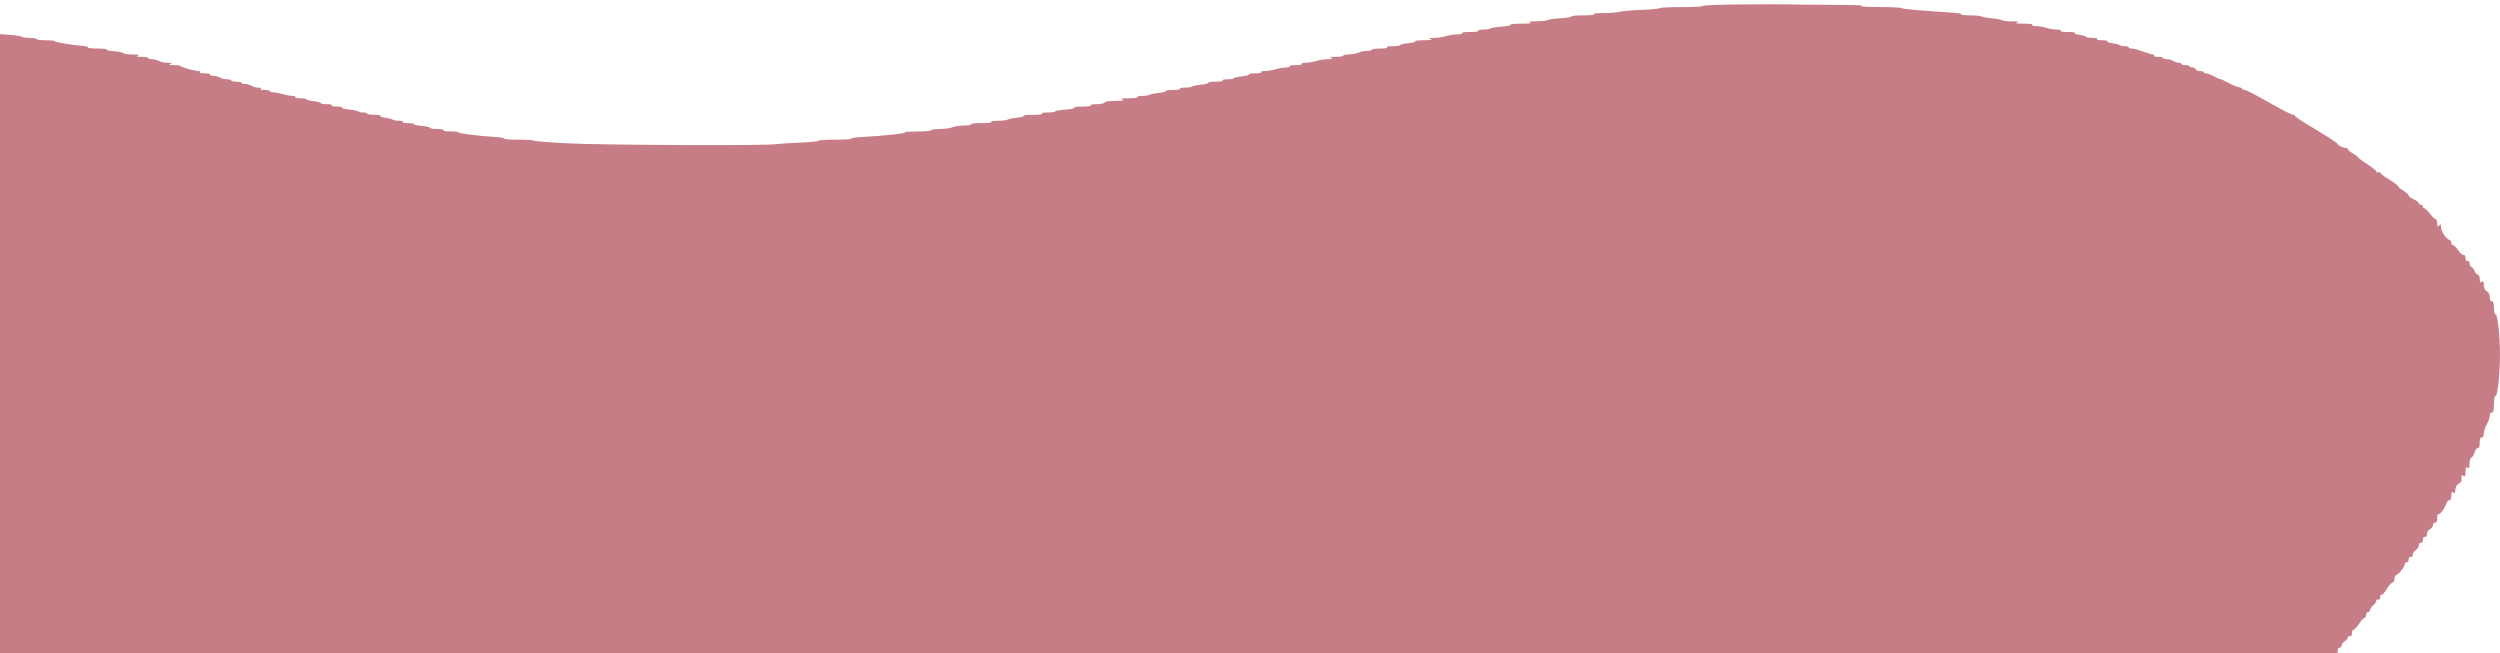 <svg width="329" height="86" viewBox="0 0 329 86" preserveAspectRatio="none"  fill="none" xmlns="http://www.w3.org/2000/svg">
<g clip-path="url(#clip0_63_17)">
<path fill-rule="evenodd" clip-rule="evenodd" d="M229.459 0.579C226.167 0.61 224.051 0.689 224.051 0.782C224.051 0.872 222.899 0.935 221.247 0.935C219.705 0.935 218.443 0.994 218.443 1.067C218.443 1.14 217.355 1.245 216.026 1.3C214.696 1.355 213.382 1.471 213.106 1.557C212.829 1.643 211.927 1.714 211.101 1.714C210.168 1.714 209.662 1.773 209.764 1.87C209.867 1.967 209.317 2.025 208.295 2.025C207.397 2.025 206.727 2.087 206.806 2.161C206.885 2.236 206.235 2.345 205.361 2.402C204.487 2.46 203.701 2.574 203.614 2.656C203.528 2.738 202.893 2.805 202.204 2.807C201.297 2.808 201.062 2.851 201.352 2.96C201.636 3.067 201.302 3.112 200.202 3.114C199.344 3.115 198.717 3.179 198.8 3.257C198.882 3.335 198.349 3.447 197.614 3.505C196.88 3.564 196.212 3.676 196.129 3.754C196.047 3.831 195.619 3.895 195.179 3.895C194.713 3.895 194.446 3.96 194.543 4.051C194.644 4.146 194.229 4.207 193.474 4.207C192.72 4.207 192.305 4.267 192.406 4.362C192.501 4.452 192.253 4.519 191.821 4.519C191.409 4.52 190.727 4.625 190.306 4.753C189.885 4.881 189.164 4.987 188.704 4.988C188.065 4.99 187.962 5.026 188.267 5.141C188.556 5.25 188.311 5.293 187.383 5.295C186.677 5.296 186.167 5.361 186.25 5.439C186.332 5.517 185.919 5.629 185.331 5.686C184.743 5.744 184.261 5.856 184.261 5.934C184.261 6.012 183.834 6.076 183.311 6.076C182.745 6.076 182.427 6.139 182.526 6.232C182.625 6.326 182.261 6.388 181.607 6.388C181.011 6.388 180.523 6.458 180.523 6.544C180.523 6.629 180.245 6.699 179.906 6.699C179.567 6.699 179.056 6.802 178.771 6.928C178.486 7.054 177.923 7.159 177.518 7.162C177.114 7.165 176.784 7.237 176.784 7.322C176.784 7.408 176.334 7.479 175.783 7.481C175.038 7.483 174.884 7.522 175.182 7.634C175.49 7.75 175.397 7.786 174.781 7.788C174.341 7.79 173.636 7.897 173.215 8.025C172.794 8.153 172.156 8.257 171.798 8.257C171.43 8.257 171.217 8.325 171.31 8.413C171.408 8.506 171.085 8.569 170.509 8.569C169.933 8.569 169.609 8.632 169.707 8.725C169.799 8.811 169.599 8.881 169.256 8.881C168.917 8.882 168.295 8.987 167.874 9.115C167.454 9.243 166.816 9.348 166.457 9.348C166.089 9.348 165.876 9.416 165.969 9.504C166.067 9.597 165.744 9.659 165.168 9.659C164.636 9.659 164.269 9.723 164.352 9.801C164.435 9.88 164.021 9.991 163.433 10.049C162.845 10.107 162.364 10.218 162.364 10.296C162.364 10.375 161.996 10.438 161.547 10.438C161.07 10.438 160.798 10.503 160.895 10.594C160.995 10.688 160.625 10.75 159.96 10.75C159.355 10.75 158.928 10.814 159.011 10.892C159.094 10.97 158.681 11.081 158.093 11.139C157.506 11.197 156.958 11.309 156.875 11.387C156.792 11.465 156.364 11.529 155.923 11.529C155.457 11.529 155.191 11.594 155.287 11.685C155.387 11.779 155.017 11.841 154.352 11.841C153.747 11.841 153.32 11.905 153.403 11.983C153.486 12.061 153.073 12.172 152.485 12.23C151.898 12.288 151.35 12.399 151.267 12.477C151.184 12.556 150.756 12.62 150.315 12.62C149.849 12.62 149.583 12.685 149.679 12.775C149.78 12.871 149.347 12.932 148.56 12.934C147.632 12.935 147.387 12.978 147.676 13.087C148.077 13.238 147.987 13.25 145.961 13.312C145.678 13.32 145.398 13.414 145.338 13.519C145.278 13.624 144.81 13.71 144.3 13.71C143.749 13.71 143.439 13.774 143.537 13.866C143.638 13.961 143.223 14.022 142.469 14.022C141.748 14.022 141.301 14.084 141.394 14.171C141.483 14.255 140.962 14.367 140.208 14.425C139.469 14.482 138.864 14.59 138.864 14.665C138.864 14.74 138.436 14.801 137.913 14.801C137.348 14.801 137.03 14.864 137.128 14.957C137.23 15.053 136.769 15.112 135.926 15.112C135.171 15.112 134.627 15.176 134.71 15.254C134.793 15.332 134.38 15.444 133.792 15.502C133.205 15.559 132.657 15.671 132.574 15.749C132.491 15.827 131.942 15.891 131.355 15.891C130.711 15.891 130.352 15.953 130.452 16.047C130.554 16.144 130.049 16.203 129.116 16.203C128.184 16.203 127.679 16.262 127.781 16.359C127.88 16.452 127.534 16.515 126.913 16.515C126.345 16.515 125.647 16.617 125.362 16.743C125.077 16.869 124.333 16.974 123.709 16.977C123.085 16.98 122.574 17.052 122.574 17.138C122.574 17.226 121.736 17.299 120.638 17.306C119.573 17.312 118.882 17.362 119.102 17.416C119.552 17.525 116.117 17.9 113.559 18.02C112.641 18.064 111.957 18.163 112.04 18.242C112.127 18.323 111.212 18.384 109.889 18.384C108.623 18.384 107.652 18.445 107.73 18.519C107.809 18.593 106.741 18.702 105.357 18.761C103.974 18.82 102.505 18.918 102.093 18.977C100.629 19.188 79.124 19.096 74.572 18.859C72.186 18.735 70.233 18.577 70.233 18.509C70.233 18.44 69.325 18.384 68.214 18.384C67.074 18.384 66.261 18.323 66.346 18.243C66.428 18.165 65.864 18.065 65.093 18.02C62.996 17.898 60.352 17.563 60.352 17.42C60.352 17.35 59.864 17.294 59.268 17.294C58.614 17.294 58.25 17.232 58.349 17.138C58.448 17.045 58.13 16.982 57.564 16.982C57.041 16.982 56.614 16.913 56.614 16.828C56.614 16.743 56.133 16.629 55.545 16.574C54.958 16.52 54.477 16.414 54.477 16.339C54.477 16.264 54.11 16.203 53.66 16.203C53.184 16.203 52.912 16.138 53.008 16.047C53.102 15.959 52.883 15.891 52.506 15.891C52.139 15.891 51.77 15.827 51.686 15.748C51.602 15.668 51.173 15.558 50.733 15.501C50.293 15.445 50.001 15.334 50.084 15.255C50.168 15.177 49.808 15.112 49.286 15.112C48.763 15.112 48.335 15.042 48.335 14.957C48.335 14.871 48.102 14.801 47.817 14.801C47.532 14.801 47.231 14.737 47.148 14.659C47.065 14.58 46.517 14.469 45.929 14.411C45.342 14.353 44.929 14.242 45.012 14.164C45.095 14.086 44.788 14.022 44.33 14.022C43.843 14.022 43.565 13.957 43.662 13.866C43.758 13.775 43.487 13.71 43.01 13.71C42.561 13.71 42.193 13.643 42.193 13.561C42.193 13.48 41.773 13.367 41.258 13.31C40.745 13.254 40.324 13.146 40.324 13.07C40.324 12.993 39.956 12.931 39.507 12.931C39.03 12.931 38.759 12.866 38.855 12.775C38.946 12.69 38.786 12.62 38.501 12.62C38.215 12.62 37.637 12.515 37.217 12.387C36.796 12.259 36.242 12.154 35.984 12.153C35.727 12.153 35.517 12.082 35.517 11.996C35.517 11.911 35.209 11.841 34.834 11.841C34.446 11.841 34.222 11.773 34.315 11.685C34.406 11.599 34.248 11.529 33.963 11.529C33.679 11.529 33.297 11.424 33.114 11.295C32.931 11.167 32.556 11.062 32.28 11.062C32.004 11.062 31.778 10.992 31.778 10.906C31.778 10.82 31.478 10.75 31.111 10.75C30.744 10.75 30.443 10.68 30.443 10.594C30.443 10.509 30.194 10.438 29.89 10.438C29.586 10.438 29.157 10.333 28.936 10.205C28.716 10.076 28.297 9.971 28.005 9.971C27.713 9.971 27.548 9.901 27.639 9.815C27.736 9.724 27.459 9.659 26.972 9.659C26.485 9.659 26.207 9.595 26.304 9.504C26.395 9.418 26.322 9.348 26.142 9.348C25.632 9.348 23.767 8.835 23.767 8.695C23.767 8.625 23.376 8.568 22.899 8.567C22.241 8.565 22.128 8.528 22.432 8.413C22.743 8.296 22.664 8.261 22.079 8.26C21.665 8.258 21.145 8.152 20.925 8.024C20.705 7.895 20.293 7.79 20.009 7.79C19.726 7.79 19.494 7.72 19.494 7.634C19.494 7.548 19.104 7.477 18.626 7.476C17.968 7.474 17.855 7.437 18.159 7.322C18.453 7.212 18.264 7.171 17.447 7.169C16.835 7.168 16.292 7.092 16.24 7.001C16.188 6.91 15.639 6.795 15.021 6.747C14.403 6.699 13.962 6.598 14.041 6.523C14.12 6.449 13.57 6.388 12.818 6.388C12.066 6.388 11.518 6.325 11.599 6.248C11.681 6.171 11.297 6.071 10.747 6.025C9.213 5.896 7.21 5.552 7.21 5.418C7.21 5.351 6.669 5.297 6.009 5.297C5.348 5.297 4.807 5.227 4.807 5.141C4.807 5.056 4.396 4.986 3.894 4.986C3.393 4.986 2.942 4.924 2.893 4.848C2.844 4.772 2.173 4.66 1.402 4.6L0 4.489V45.245V86H153.818H307.636V85.611C307.636 85.396 307.757 85.221 307.903 85.221C308.05 85.221 308.17 85.086 308.17 84.921C308.17 84.755 308.351 84.515 308.571 84.386C308.791 84.258 308.972 84.038 308.972 83.899C308.972 83.759 309.092 83.688 309.239 83.741C309.394 83.797 309.506 83.639 309.506 83.361C309.506 83.099 309.599 82.884 309.714 82.884C309.829 82.884 310.155 82.534 310.44 82.105C310.725 81.677 311.052 81.326 311.167 81.326C311.281 81.326 311.375 81.151 311.375 80.937C311.375 80.722 311.495 80.547 311.642 80.547C311.789 80.547 311.909 80.42 311.909 80.265C311.909 80.11 312.086 79.847 312.301 79.681C312.517 79.515 312.697 79.252 312.702 79.097C312.707 78.942 312.83 78.858 312.977 78.911C313.13 78.966 313.244 78.826 313.244 78.583C313.244 78.349 313.323 78.204 313.42 78.261C313.516 78.317 313.807 77.997 314.067 77.55C314.326 77.104 314.667 76.713 314.826 76.682C314.984 76.651 315.114 76.428 315.114 76.185C315.114 75.942 315.204 75.72 315.314 75.691C315.646 75.605 316.449 74.623 316.449 74.303C316.449 74.138 316.569 74.004 316.716 74.004C316.863 74.004 316.983 73.824 316.983 73.605C316.983 73.379 317.099 73.248 317.25 73.303C317.401 73.357 317.517 73.23 317.517 73.011C317.517 72.798 317.697 72.519 317.918 72.39C318.138 72.261 318.318 71.972 318.318 71.746C318.318 71.513 318.433 71.378 318.585 71.433C318.741 71.489 318.852 71.328 318.852 71.043C318.852 70.759 318.963 70.598 319.119 70.654C319.274 70.71 319.386 70.558 319.386 70.293C319.386 70.041 319.567 69.748 319.787 69.641C320.007 69.535 320.188 69.277 320.188 69.068C320.188 68.854 320.304 68.73 320.455 68.784C320.616 68.843 320.722 68.622 320.722 68.222C320.722 67.86 320.803 67.612 320.902 67.669C321.097 67.783 321.753 66.872 321.978 66.176C322.054 65.942 322.223 65.788 322.354 65.835C322.484 65.882 322.593 65.618 322.595 65.249C322.598 64.758 322.669 64.641 322.858 64.812C323.051 64.986 323.118 64.9 323.121 64.472C323.123 64.157 323.31 63.791 323.535 63.66C323.761 63.528 323.941 63.383 323.936 63.337C323.93 63.291 323.928 63.061 323.93 62.825C323.933 62.491 323.992 62.448 324.193 62.63C324.38 62.799 324.454 62.646 324.46 62.085C324.466 61.524 324.541 61.372 324.727 61.54C324.915 61.709 324.987 61.572 324.99 61.043C324.992 60.641 325.104 60.272 325.238 60.224C325.372 60.176 325.563 59.856 325.662 59.513C325.762 59.17 325.952 58.929 326.086 58.978C326.221 59.026 326.33 58.708 326.33 58.268C326.33 57.776 326.432 57.508 326.597 57.567C326.757 57.625 326.865 57.425 326.868 57.07C326.87 56.743 327.045 56.196 327.256 55.853C327.468 55.511 327.647 54.998 327.653 54.715C327.66 54.412 327.775 54.239 327.932 54.295C328.101 54.356 328.199 53.956 328.199 53.205C328.199 52.552 328.301 52.055 328.425 52.099C328.674 52.189 328.997 49.118 328.999 46.647C329.001 44.242 328.679 41.287 328.425 41.379C328.301 41.424 328.199 41.032 328.199 40.507C328.199 39.911 328.099 39.59 327.932 39.65C327.771 39.708 327.665 39.503 327.665 39.133C327.665 38.778 327.496 38.438 327.264 38.326C327.028 38.212 326.862 37.868 326.86 37.489C326.856 37.017 326.787 36.908 326.597 37.08C326.404 37.254 326.337 37.164 326.334 36.729C326.331 36.408 326.219 36.145 326.084 36.145C325.948 36.145 325.759 35.935 325.663 35.679C325.566 35.423 325.376 35.174 325.241 35.125C325.105 35.076 324.994 34.861 324.994 34.647C324.994 34.426 324.878 34.299 324.727 34.353C324.571 34.41 324.46 34.248 324.46 33.964C324.46 33.697 324.357 33.515 324.23 33.561C324.104 33.606 323.779 33.33 323.508 32.947C323.237 32.564 322.92 32.25 322.803 32.25C322.687 32.25 322.591 32.116 322.591 31.951C322.591 31.787 322.501 31.63 322.391 31.601C321.955 31.488 321.255 30.48 321.237 29.939C321.222 29.478 321.174 29.428 320.989 29.679C320.805 29.929 320.755 29.875 320.74 29.407C320.73 29.085 320.628 28.823 320.514 28.823C320.4 28.823 320.07 28.508 319.78 28.123C319.49 27.738 319.163 27.423 319.053 27.422C318.943 27.421 318.852 27.315 318.852 27.187C318.852 27.058 318.732 26.953 318.585 26.953C318.438 26.953 318.318 26.858 318.318 26.741C318.318 26.625 318.018 26.398 317.651 26.237C317.283 26.076 316.983 25.852 316.983 25.741C316.983 25.629 316.683 25.348 316.315 25.117C315.948 24.886 315.648 24.645 315.648 24.581C315.648 24.447 315.041 23.997 313.979 23.343C313.575 23.095 313.244 22.82 313.244 22.732C313.244 22.644 313.124 22.616 312.977 22.669C312.83 22.721 312.71 22.673 312.709 22.561C312.708 22.449 312.168 22.009 311.507 21.584C310.847 21.16 310.307 20.76 310.307 20.696C310.307 20.632 310.006 20.404 309.639 20.19C309.272 19.976 308.972 19.727 308.972 19.637C308.972 19.548 308.843 19.475 308.686 19.475C308.391 19.475 307.636 19.095 307.636 18.946C307.636 18.831 306.272 17.949 303.965 16.573C302.9 15.937 302.028 15.349 302.028 15.265C302.028 15.181 301.917 15.112 301.78 15.112C301.643 15.112 300.771 14.689 299.843 14.172C296.056 12.062 295.631 11.841 295.364 11.841C295.21 11.841 295.085 11.775 295.085 11.695C295.085 11.615 294.859 11.508 294.582 11.457C294.306 11.406 293.706 11.156 293.25 10.901C292.793 10.647 292.35 10.438 292.265 10.438C292.179 10.438 291.942 10.351 291.737 10.244C290.854 9.781 290.552 9.659 290.29 9.659C290.137 9.659 290.011 9.589 290.011 9.504C290.011 9.418 289.771 9.348 289.477 9.348C289.181 9.348 288.943 9.244 288.943 9.114C288.943 8.986 288.763 8.88 288.543 8.88C288.322 8.88 288.142 8.81 288.142 8.725C288.142 8.639 287.902 8.569 287.608 8.569C287.314 8.569 287.074 8.499 287.074 8.413C287.074 8.327 286.908 8.257 286.706 8.257C286.504 8.257 286.189 8.152 286.006 8.024C285.823 7.895 285.448 7.79 285.172 7.79C284.896 7.79 284.67 7.72 284.67 7.634C284.67 7.548 284.363 7.478 283.987 7.478C283.6 7.478 283.375 7.411 283.469 7.322C283.56 7.237 283.504 7.167 283.346 7.167C283.187 7.167 282.582 6.991 282 6.777C281.418 6.563 280.76 6.388 280.537 6.388C280.313 6.388 280.131 6.318 280.131 6.232C280.131 6.146 279.898 6.076 279.612 6.076C279.327 6.076 279.025 6.011 278.942 5.932C278.858 5.853 278.429 5.742 277.989 5.686C277.549 5.629 277.257 5.519 277.34 5.44C277.424 5.361 277.117 5.297 276.659 5.297C276.172 5.297 275.895 5.232 275.991 5.141C276.088 5.051 275.816 4.986 275.34 4.986C274.89 4.986 274.523 4.921 274.523 4.842C274.523 4.763 274.161 4.652 273.719 4.596C273.277 4.539 272.984 4.428 273.067 4.35C273.151 4.271 272.724 4.207 272.119 4.207C271.454 4.207 271.085 4.145 271.185 4.051C271.278 3.963 271.064 3.895 270.697 3.895C270.338 3.895 269.7 3.79 269.279 3.662C268.858 3.534 268.237 3.429 267.898 3.429C267.555 3.428 267.354 3.358 267.446 3.272C267.547 3.176 267.114 3.115 266.327 3.114C265.399 3.112 265.154 3.069 265.443 2.96C265.737 2.849 265.545 2.809 264.725 2.807C264.109 2.805 263.535 2.738 263.45 2.658C263.364 2.577 262.755 2.464 262.096 2.406C261.436 2.348 260.831 2.239 260.751 2.163C260.671 2.087 260.004 2.025 259.27 2.025C258.535 2.025 258.001 1.962 258.083 1.885C258.166 1.807 257.662 1.71 256.964 1.668C253.304 1.448 250.222 1.17 250.222 1.059C250.222 0.991 248.93 0.93 247.351 0.924C245.498 0.917 244.669 0.865 245.014 0.779C245.342 0.697 243.778 0.641 240.975 0.634C238.46 0.628 236.056 0.602 235.634 0.576C235.212 0.55 232.433 0.551 229.459 0.579Z" fill="#C77D86"/>
</g>
<defs>
<clipPath id="clip0_63_17">
<rect width="329" height="86" fill="white"/>
</clipPath>
</defs>
</svg>
